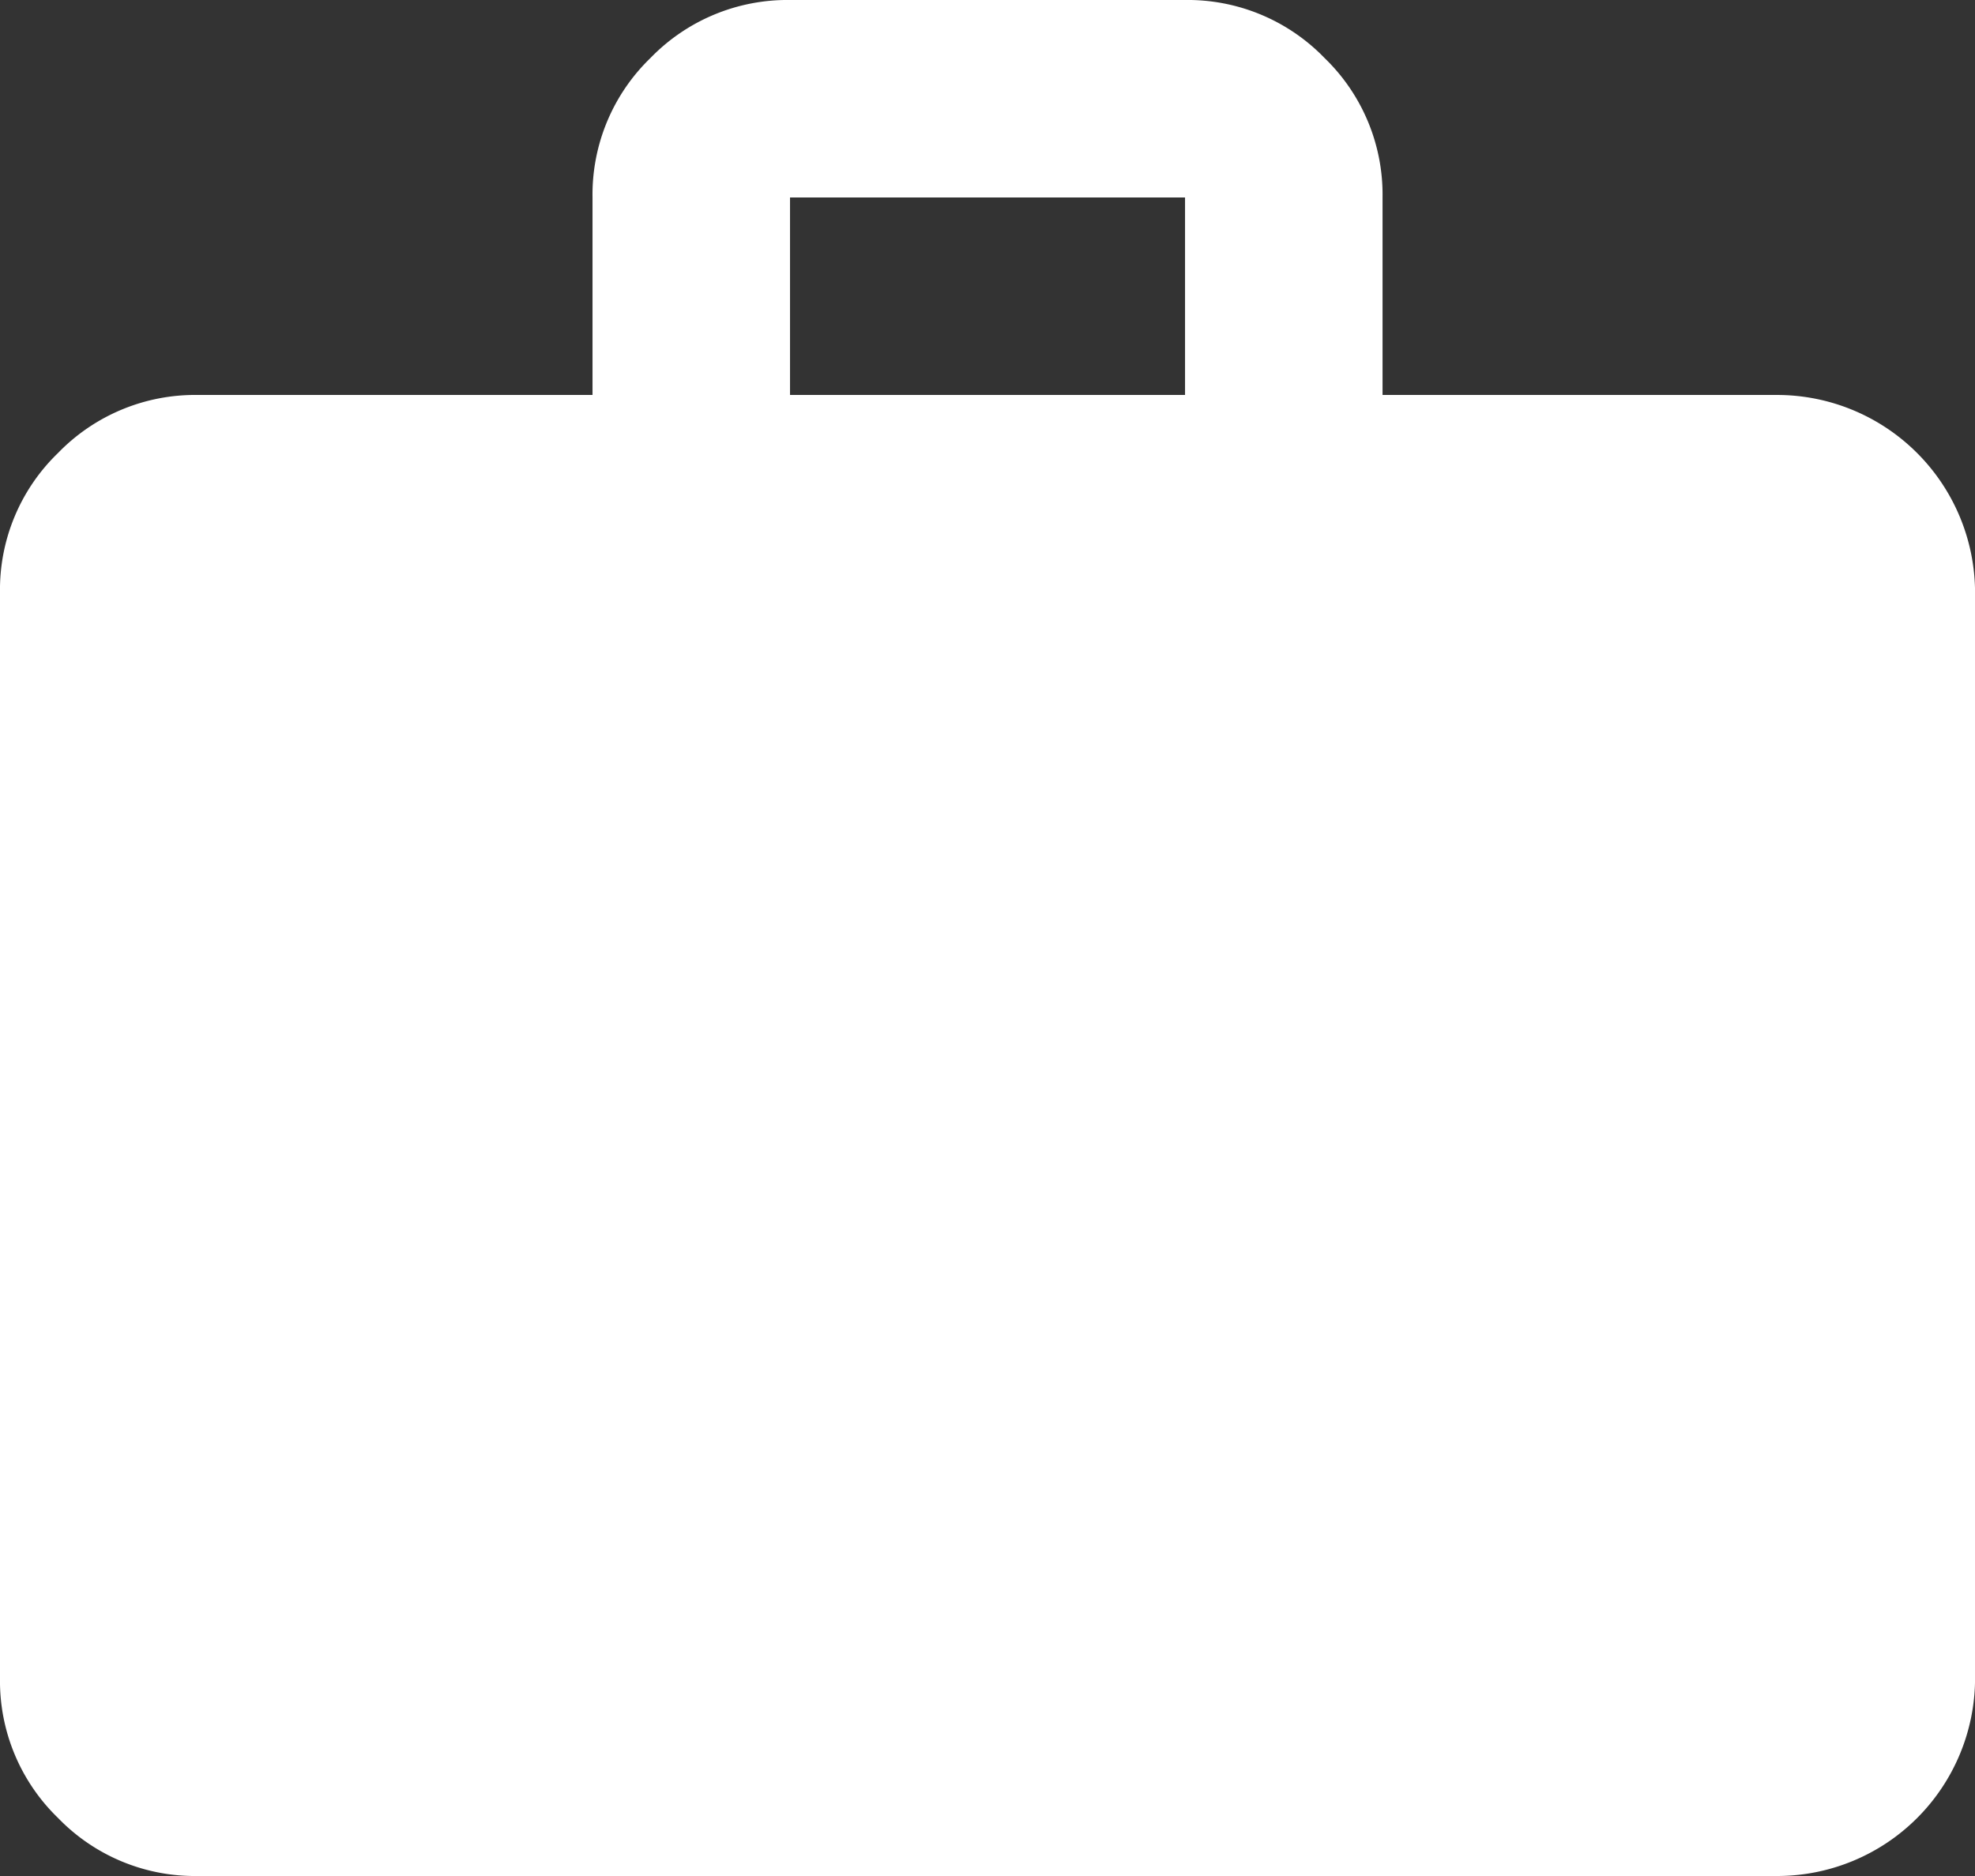 <svg xmlns="http://www.w3.org/2000/svg" width="31.579" height="30" viewBox="0 0 31.579 30">
  <rect x="0" y="0" width="31.579" height="30" fill="#333333" stroke="none"/>
  <path id="Path_3" data-name="Path 3" d="M3.158,30a3.04,3.04,0,0,1-2.229-.927A3.047,3.047,0,0,1,0,26.842V9.474A3.037,3.037,0,0,1,.928,7.244a3.049,3.049,0,0,1,2.229-.928H9.474V3.158A3.037,3.037,0,0,1,10.4.928,3.048,3.048,0,0,1,12.632,0h6.316a3.042,3.042,0,0,1,2.231.928,3.035,3.035,0,0,1,.927,2.229V6.316h6.316a3.167,3.167,0,0,1,3.158,3.158V26.842A3.164,3.164,0,0,1,28.421,30ZM12.632,6.316h6.316V3.158H12.632Z" fill="#fff"/>
</svg>
